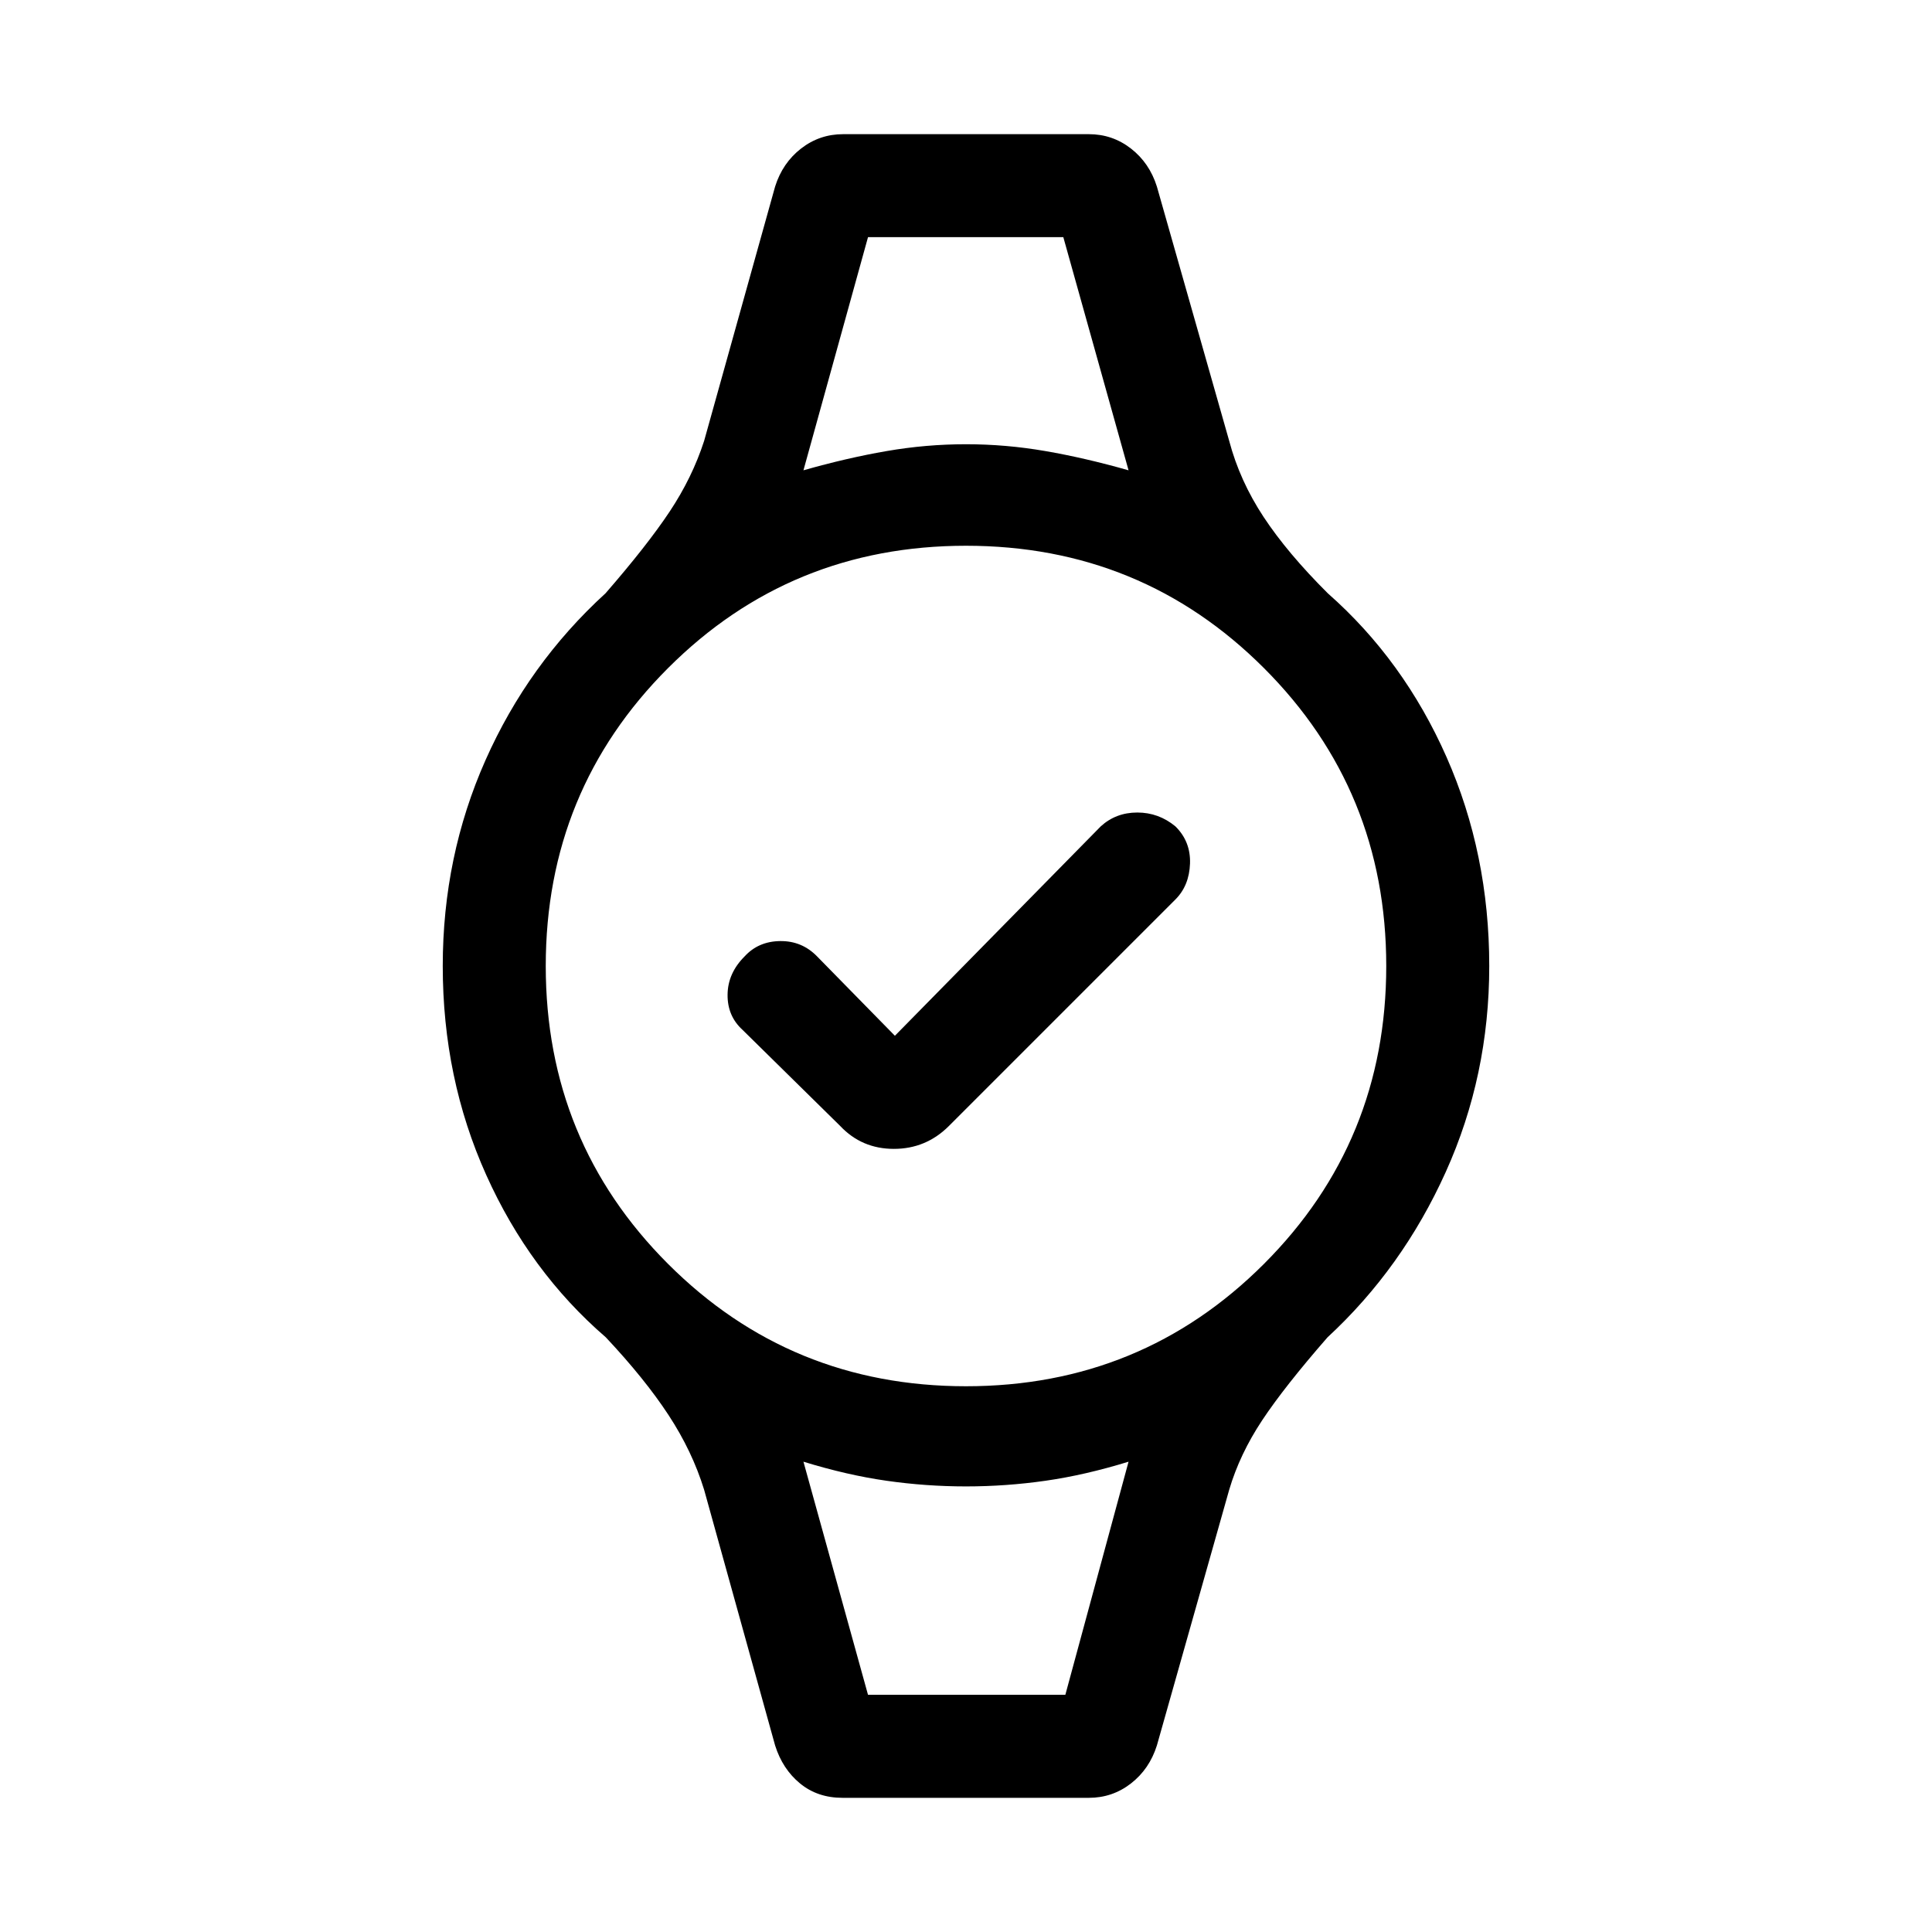 <svg xmlns="http://www.w3.org/2000/svg" height="40" viewBox="0 -960 960 960" width="40"><path d="m444.67-445.33 102.28-104.05q7.54-6.88 18.17-6.88 10.62 0 18.93 6.88 7.64 7.53 7.26 18.5-.39 10.96-7.26 17.83L471.51-400.51q-11.38 11.38-27.34 11.38-15.96 0-26.68-11.38l-48.54-47.77q-7.54-6.87-7.42-17.5.11-10.63 8.42-18.94 6.87-7.54 17.72-7.66 10.84-.13 18.38 7.66l38.62 39.39Zm-13.36-396.82h97.05-97.05Zm0 724.3h98.05-98.05Zm-12.67 51.18q-12.41 0-21.1-7.14-8.69-7.14-12.39-18.88l-35.28-127.08q-5.9-19.13-17.68-37.1-11.78-17.98-31.16-38.62-37.88-32.71-59.45-80.73Q220-424.23 220-480q0-54.44 21.24-102.28 21.25-47.85 59.63-82.9 20.72-23.82 31.91-40.67 11.19-16.84 17.09-35.05l35.28-126.41q3.7-11.74 12.89-18.88 9.19-7.14 20.93-7.14h122.06q11.74 0 20.93 7.14t12.89 18.88l35.94 126.41q5.24 19.8 17.09 37.77 11.86 17.98 31.91 37.95 37.72 33.23 58.97 81.32Q740-535.77 740-480q0 54.44-21.58 102.28-21.57 47.85-58.78 82.23-21.38 24.49-32.5 41.26-11.11 16.77-16.35 34.46L574.85-92.69q-3.7 11.74-12.89 18.88-9.19 7.14-20.93 7.14H418.64ZM480-271.18q87.26 0 148.04-60.78 60.78-60.78 60.78-148.04 0-87.26-60.78-148.04-60.78-60.78-148.04-60.78-87.26 0-148.04 60.78-60.78 60.78-60.78 148.04 0 87.26 60.78 148.04 60.78 60.78 148.04 60.78Zm-80.77-455.13q21.74-6.18 41.35-9.56 19.6-3.39 39.42-3.39t39.42 3.39q19.61 3.38 41.35 9.56l-32.41-115.84h-97.05l-32.08 115.84Zm32.08 608.46h98.05l31.41-115.84q-21.74 6.69-41.35 9.48-19.6 2.8-39.42 2.8t-39.42-2.8q-19.61-2.79-41.35-9.48l32.08 115.84Z"/></svg>